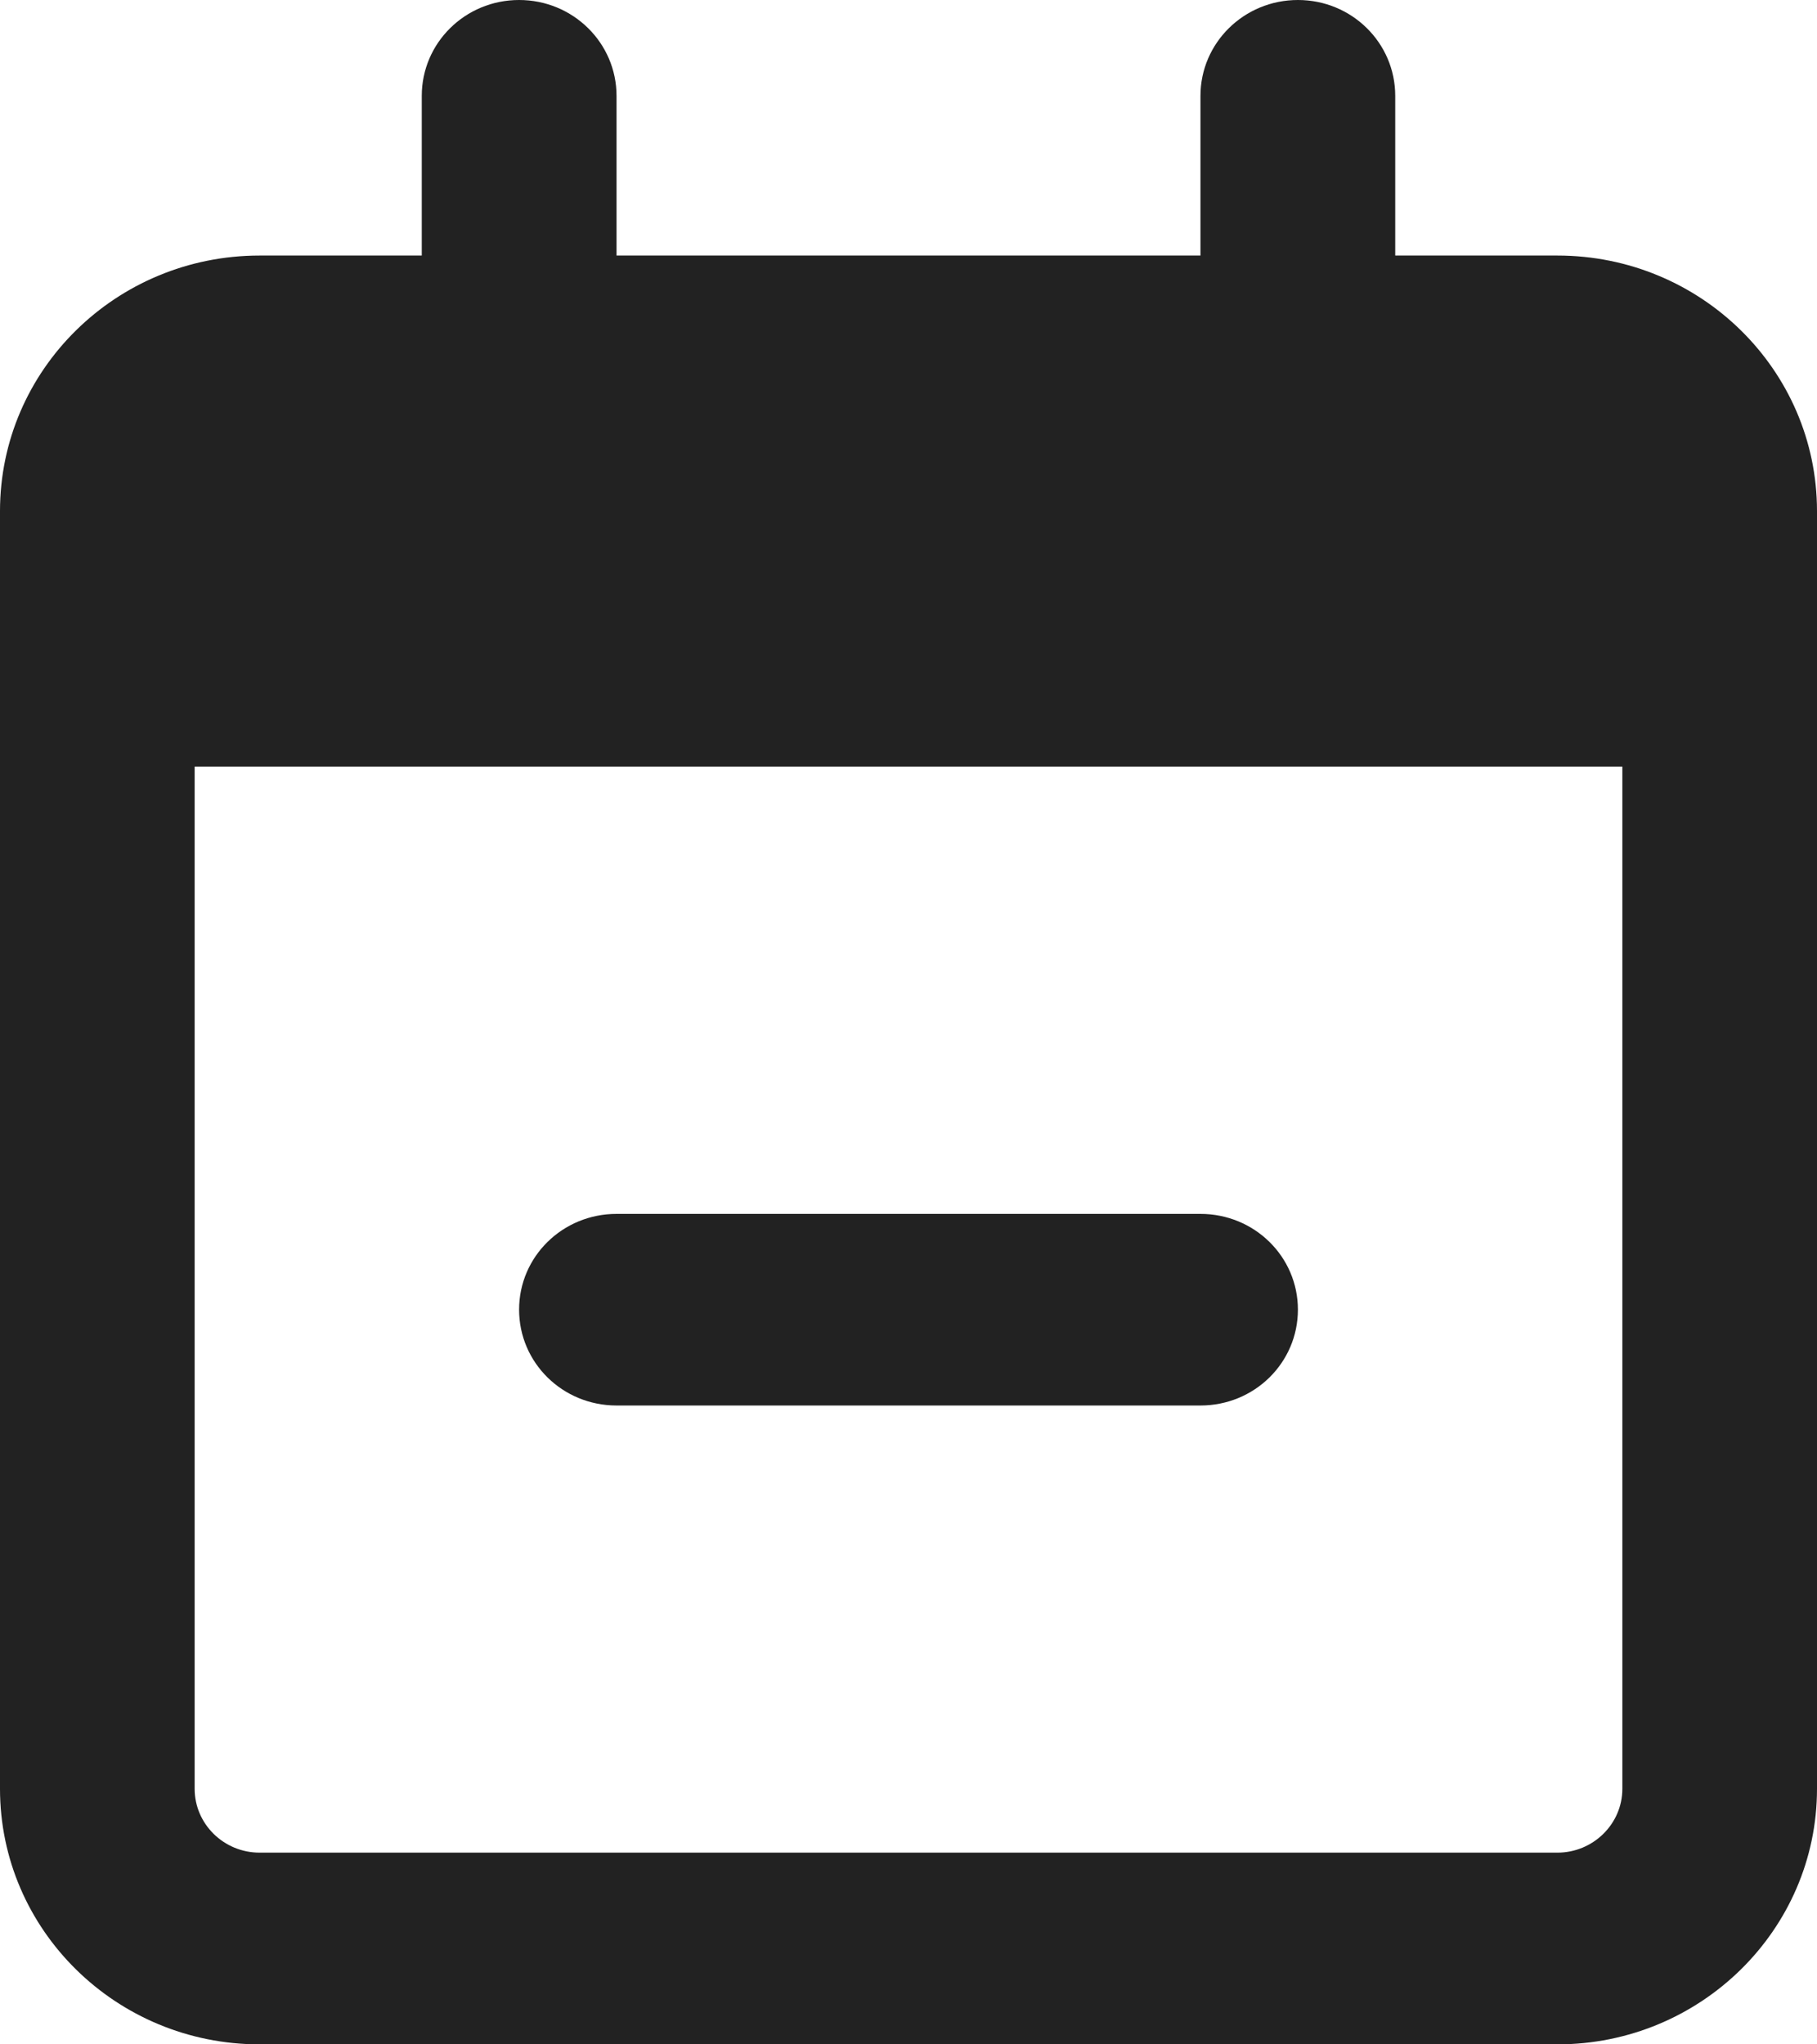 <svg width="16" height="18" viewBox="0 0 16 18" fill="none" xmlns="http://www.w3.org/2000/svg">
<g clip-path="url(#clip0_137_978)">
<path d="M5.429 12.375C4.954 12.375 4.571 11.999 4.571 11.531C4.571 11.064 4.954 10.688 5.429 10.688H10.571C11.046 10.688 11.429 11.064 11.429 11.531C11.429 11.999 11.046 12.375 10.571 12.375H5.429ZM4.571 0C5.046 0 5.429 0.378 5.429 0.844V2.25H10.571V0.844C10.571 0.378 10.954 0 11.429 0C11.904 0 12.286 0.378 12.286 0.844V2.25H13.714C14.975 2.25 16 3.257 16 4.5V15.75C16 16.991 14.975 18 13.714 18H2.286C1.023 18 0 16.991 0 15.75V4.5C0 3.257 1.023 2.25 2.286 2.25H3.714V0.844C3.714 0.378 4.096 0 4.571 0ZM14.286 6.75H1.714V15.75C1.714 16.059 1.97 16.312 2.286 16.312H13.714C14.029 16.312 14.286 16.059 14.286 15.75V6.75Z" fill="#222222"/>
</g>
<defs>
<clipPath id="clip0_137_978">
<rect width="16" height="18" fill="white"/>
</clipPath>
</defs>
</svg>
